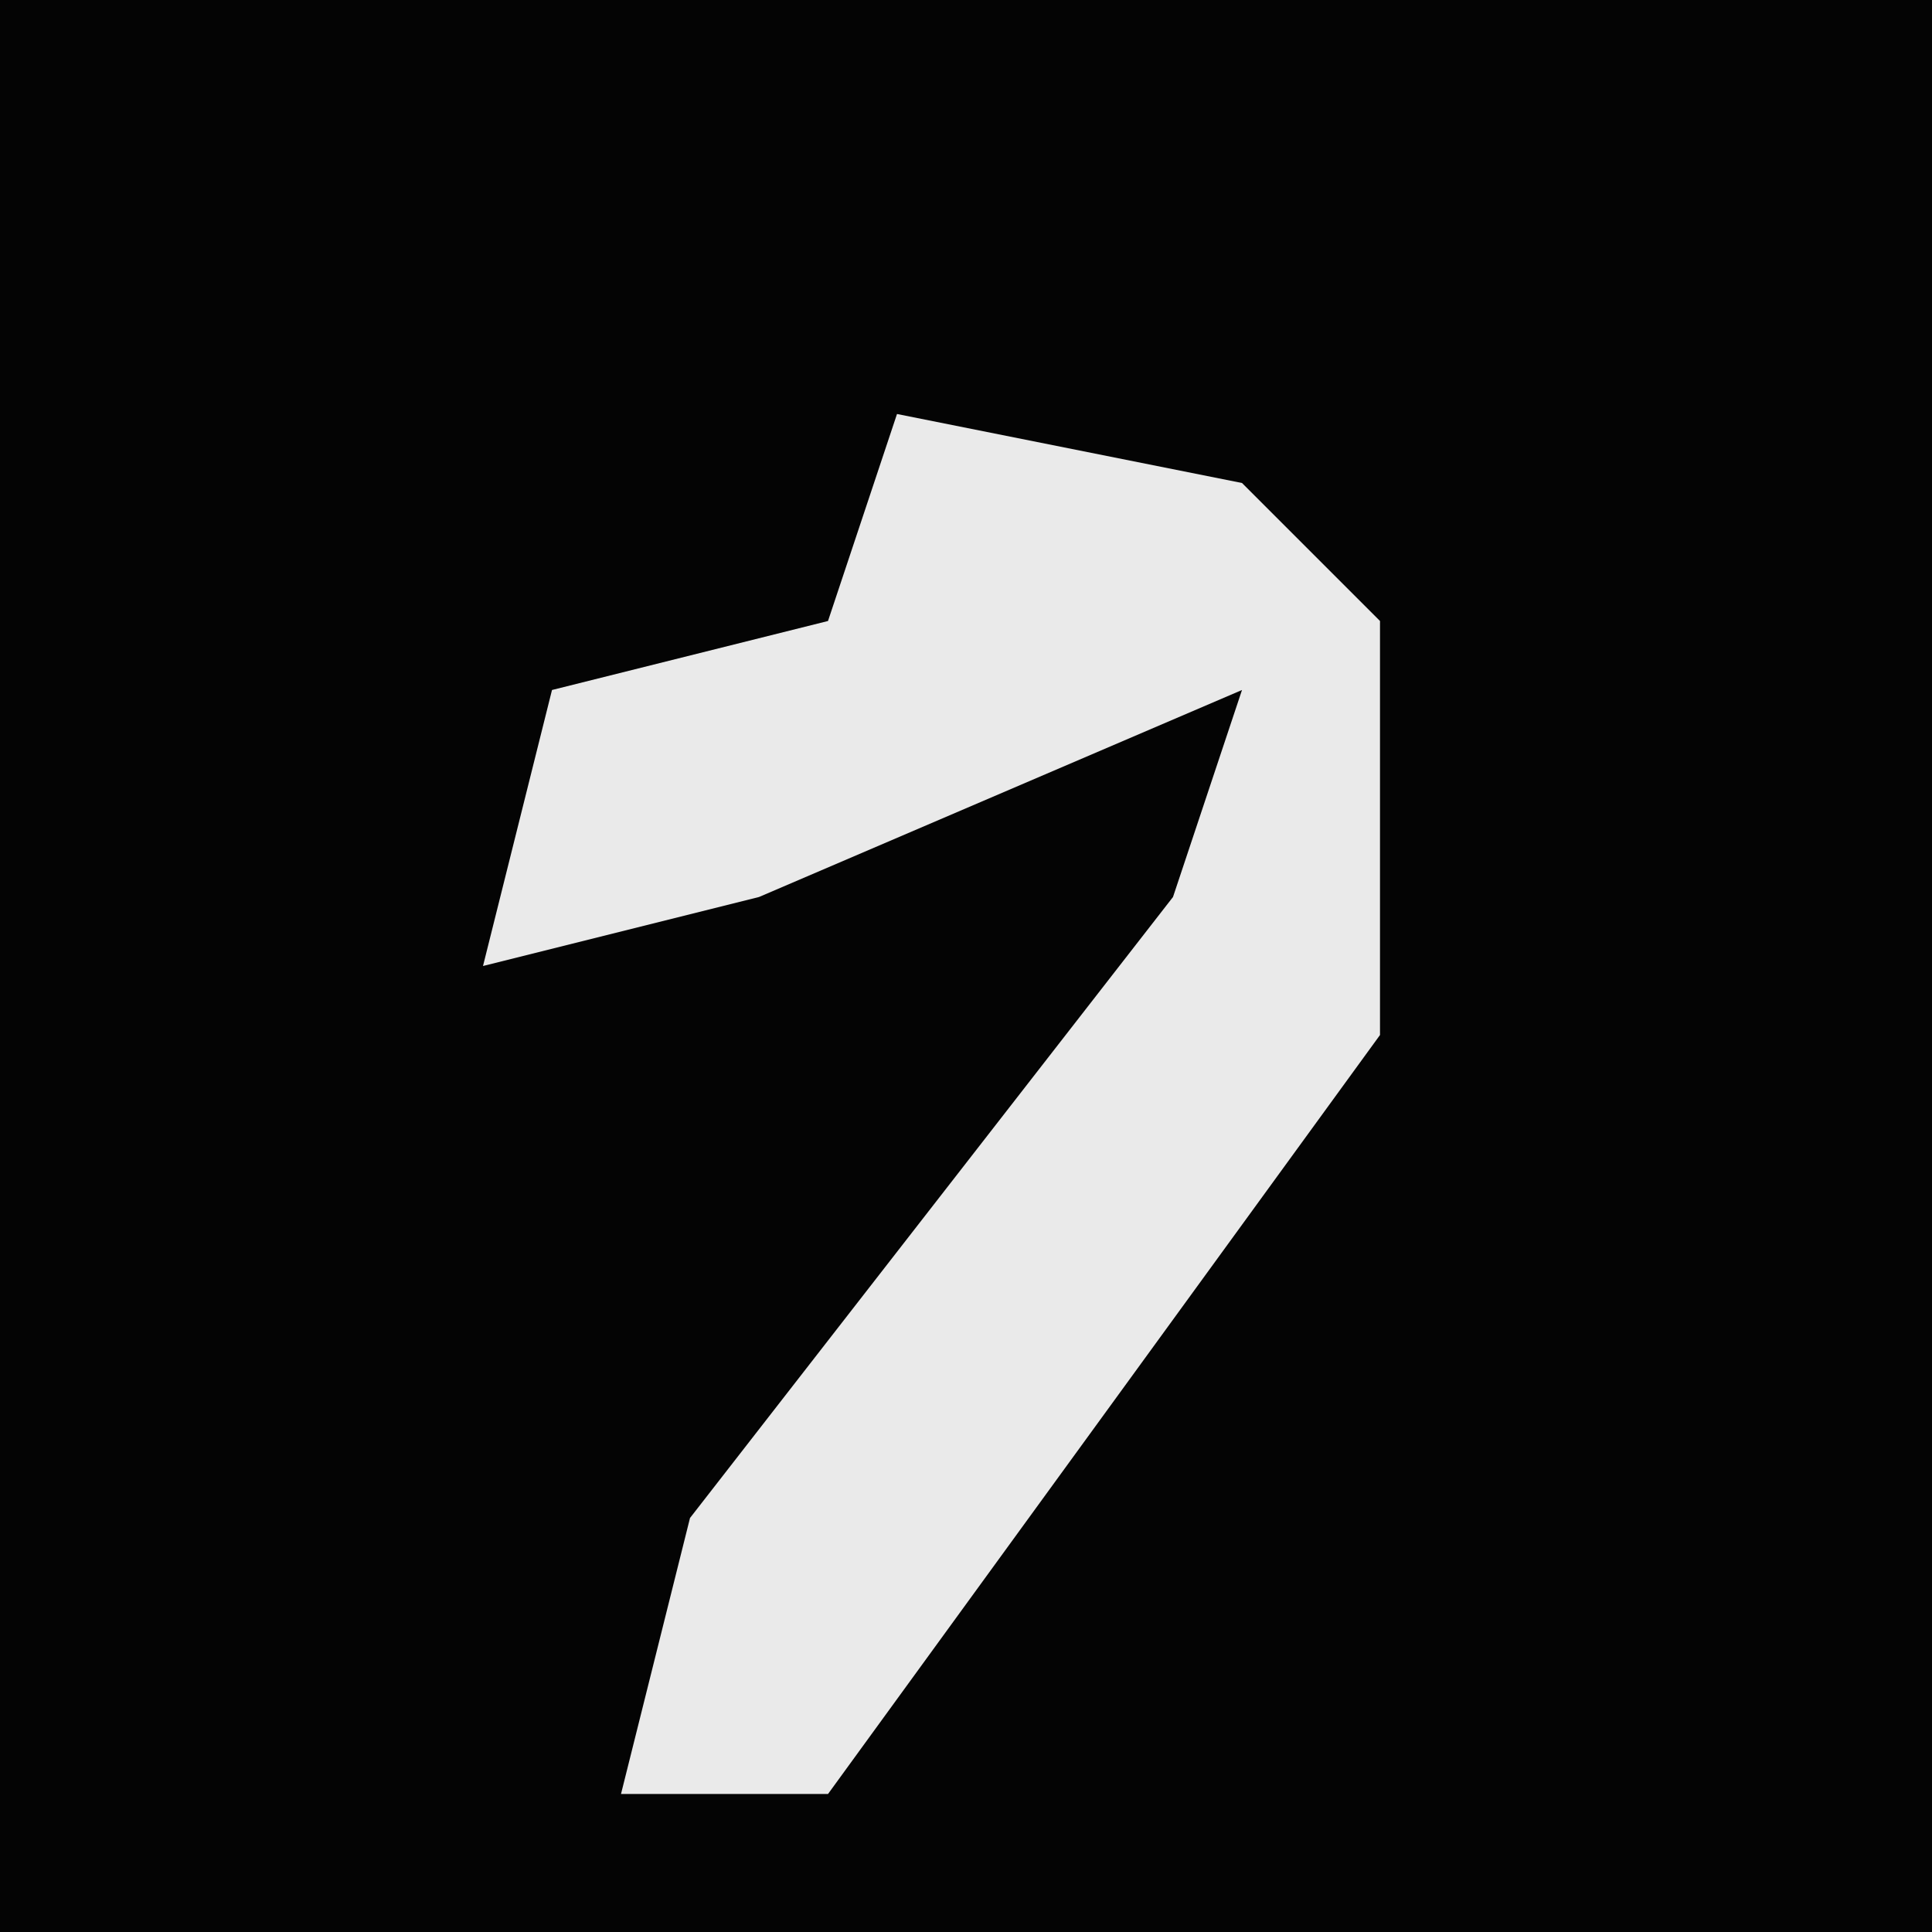 <?xml version="1.0" encoding="UTF-8"?>
<svg version="1.1" xmlns="http://www.w3.org/2000/svg" width="28" height="28">
<path d="M0,0 L28,0 L28,28 L0,28 Z " fill="#040404" transform="translate(0,0)"/>
<path d="M0,0 L5,1 L7,3 L7,9 L-1,20 L-4,20 L-3,16 L4,7 L5,4 L-2,7 L-6,8 L-5,4 L-1,3 Z " fill="#EAEAEA" transform="translate(13,6)"/>
</svg>
